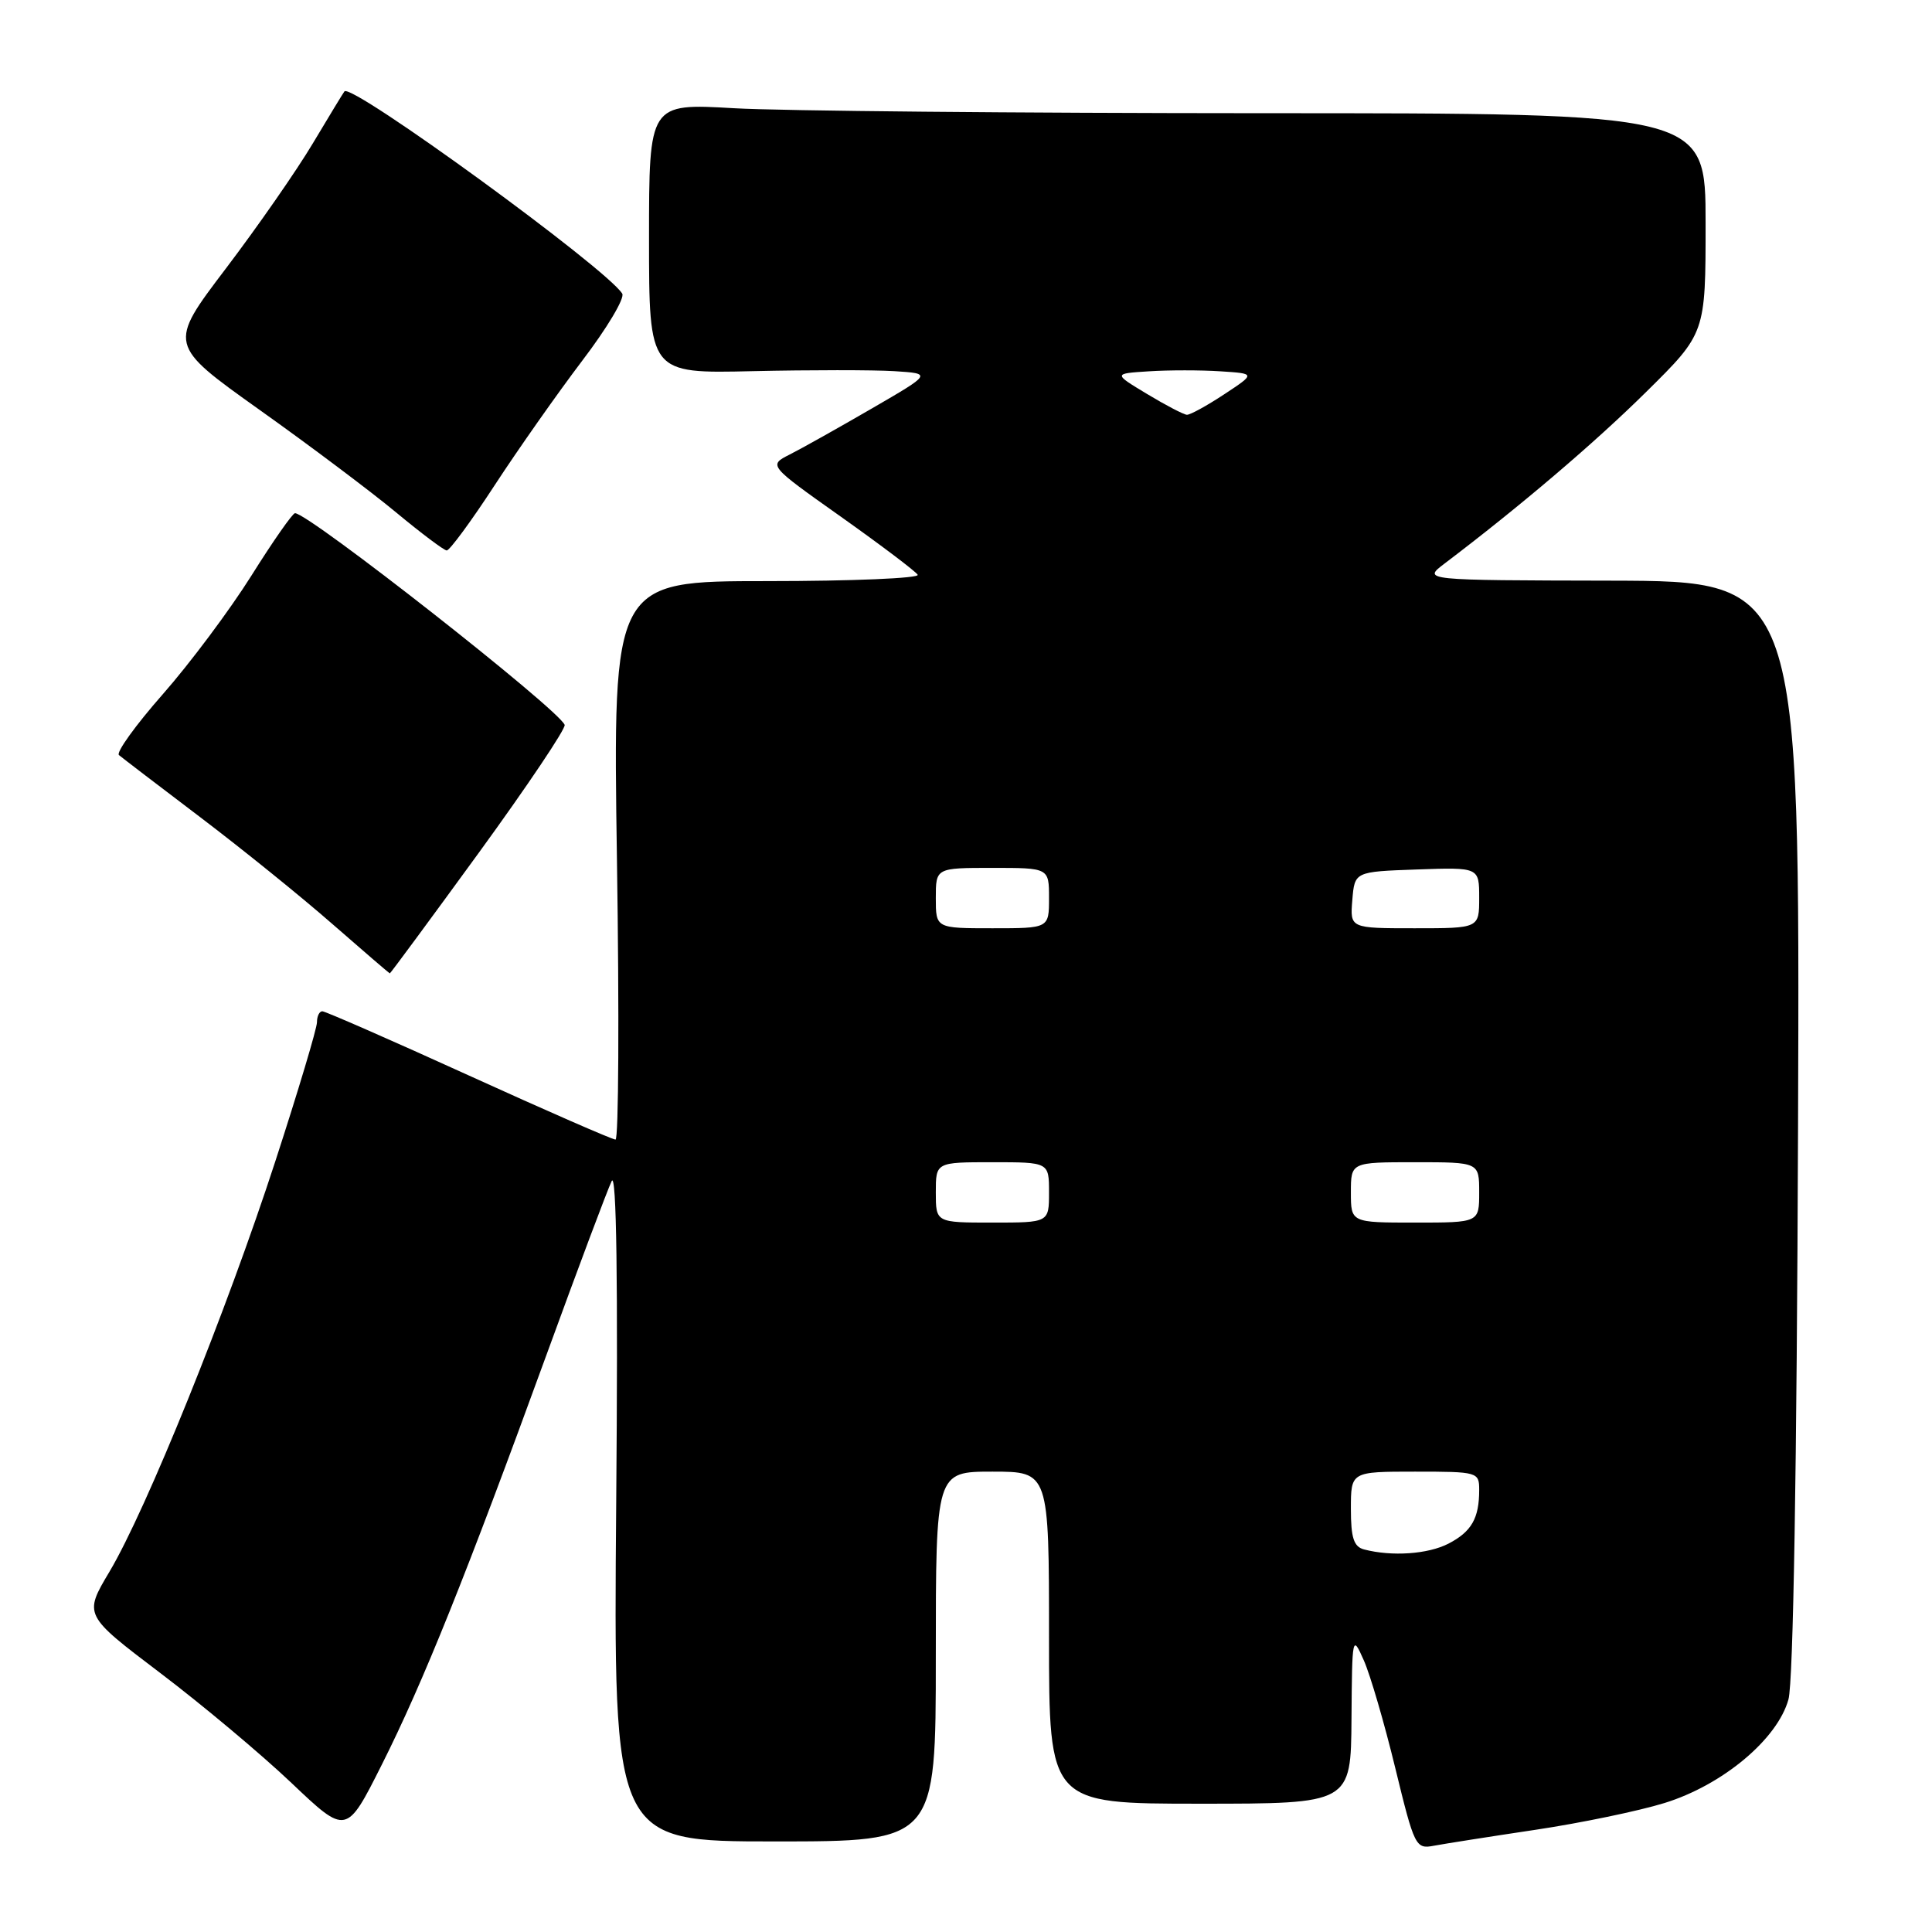 <?xml version="1.0" encoding="UTF-8" standalone="no"?>
<!DOCTYPE svg PUBLIC "-//W3C//DTD SVG 1.1//EN" "http://www.w3.org/Graphics/SVG/1.1/DTD/svg11.dtd" >
<svg xmlns="http://www.w3.org/2000/svg" xmlns:xlink="http://www.w3.org/1999/xlink" version="1.1" viewBox="0 0 256 256">
 <g >
 <path fill="currentColor"
d=" M 203.44 242.46 C 209.46 241.56 217.16 239.96 220.55 238.91 C 228.25 236.53 235.52 230.46 236.98 225.18 C 237.62 222.88 238.09 194.49 238.25 149.25 C 238.50 77.00 238.50 77.00 213.50 76.94 C 188.50 76.89 188.50 76.89 191.39 74.69 C 201.41 67.10 211.28 58.70 218.12 51.94 C 226.00 44.16 226.00 44.16 226.00 29.58 C 226.00 15.00 226.00 15.00 167.25 15.00 C 134.94 14.99 103.44 14.70 97.25 14.34 C 86.00 13.69 86.00 13.69 86.00 31.60 C 86.00 49.50 86.00 49.50 99.75 49.18 C 107.31 49.01 115.75 49.01 118.50 49.18 C 123.50 49.50 123.50 49.50 115.50 54.14 C 111.10 56.69 106.22 59.43 104.65 60.22 C 101.81 61.66 101.81 61.66 111.44 68.48 C 116.74 72.24 121.31 75.69 121.60 76.16 C 121.88 76.62 112.91 77.00 101.66 77.00 C 81.20 77.00 81.20 77.00 81.75 114.00 C 82.06 134.35 81.97 151.00 81.56 151.00 C 81.14 151.00 72.40 147.18 62.11 142.50 C 51.83 137.82 43.10 134.00 42.71 134.00 C 42.32 134.00 42.00 134.65 42.00 135.45 C 42.00 136.25 39.52 144.54 36.48 153.88 C 30.03 173.71 19.39 200.05 14.51 208.25 C 11.09 213.99 11.09 213.99 21.22 221.67 C 26.79 225.89 34.62 232.45 38.62 236.25 C 45.90 243.16 45.90 243.16 50.59 233.83 C 56.06 222.95 61.80 208.65 72.42 179.50 C 76.63 167.95 80.51 157.60 81.05 156.50 C 81.69 155.18 81.90 169.73 81.65 199.25 C 81.28 244.00 81.28 244.00 102.64 244.00 C 124.00 244.00 124.00 244.00 124.00 219.50 C 124.00 195.00 124.00 195.00 131.50 195.00 C 139.00 195.00 139.00 195.00 139.00 217.00 C 139.00 239.00 139.00 239.00 159.00 239.00 C 179.00 239.00 179.00 239.00 179.08 227.75 C 179.16 216.72 179.19 216.57 180.71 220.00 C 181.57 221.93 183.44 228.35 184.88 234.27 C 187.42 244.70 187.58 245.03 190.00 244.57 C 191.38 244.31 197.42 243.36 203.44 242.46 Z  M 63.47 112.96 C 69.89 104.13 74.99 96.53 74.82 96.05 C 74.07 94.02 40.93 68.00 39.09 68.00 C 38.77 68.00 36.16 71.73 33.31 76.28 C 30.45 80.83 25.17 87.90 21.57 91.99 C 17.97 96.08 15.36 99.71 15.76 100.05 C 16.17 100.40 21.00 104.09 26.50 108.26 C 32.00 112.43 39.88 118.79 44.00 122.40 C 48.12 126.00 51.57 128.96 51.65 128.98 C 51.73 128.99 57.05 121.78 63.47 112.96 Z  M 65.55 64.29 C 68.67 59.51 73.90 52.08 77.16 47.78 C 80.43 43.49 82.81 39.50 82.45 38.91 C 80.38 35.57 46.56 10.94 45.64 12.11 C 45.47 12.32 43.59 15.42 41.45 19.00 C 39.32 22.58 34.13 30.04 29.92 35.59 C 22.27 45.67 22.27 45.67 34.38 54.30 C 41.05 59.04 49.20 65.17 52.50 67.91 C 55.80 70.65 58.81 72.91 59.19 72.94 C 59.56 72.97 62.43 69.08 65.55 64.29 Z  M 180.75 205.31 C 179.38 204.95 179.00 203.78 179.00 199.93 C 179.00 195.00 179.00 195.00 187.50 195.00 C 195.82 195.00 196.00 195.05 196.00 197.42 C 196.00 201.19 194.99 202.95 191.93 204.54 C 189.21 205.94 184.43 206.27 180.75 205.31 Z  M 124.00 158.00 C 124.00 154.00 124.00 154.00 131.50 154.00 C 139.00 154.00 139.00 154.00 139.00 158.00 C 139.00 162.00 139.00 162.00 131.50 162.00 C 124.00 162.00 124.00 162.00 124.00 158.00 Z  M 179.00 158.00 C 179.00 154.00 179.00 154.00 187.50 154.00 C 196.00 154.00 196.00 154.00 196.00 158.00 C 196.00 162.00 196.00 162.00 187.50 162.00 C 179.00 162.00 179.00 162.00 179.00 158.00 Z  M 124.00 119.00 C 124.00 115.00 124.00 115.00 131.50 115.00 C 139.00 115.00 139.00 115.00 139.00 119.00 C 139.00 123.00 139.00 123.00 131.50 123.00 C 124.00 123.00 124.00 123.00 124.00 119.00 Z  M 179.19 119.25 C 179.50 115.50 179.50 115.50 187.75 115.21 C 196.00 114.92 196.00 114.92 196.00 118.96 C 196.00 123.00 196.00 123.00 187.44 123.00 C 178.88 123.00 178.88 123.00 179.19 119.25 Z  M 152.00 52.21 C 147.50 49.50 147.50 49.50 152.25 49.20 C 154.86 49.03 159.11 49.03 161.69 49.20 C 166.38 49.50 166.38 49.50 162.21 52.25 C 159.92 53.76 157.70 54.98 157.27 54.96 C 156.85 54.94 154.47 53.70 152.00 52.21 Z "/>
</g>
</svg>